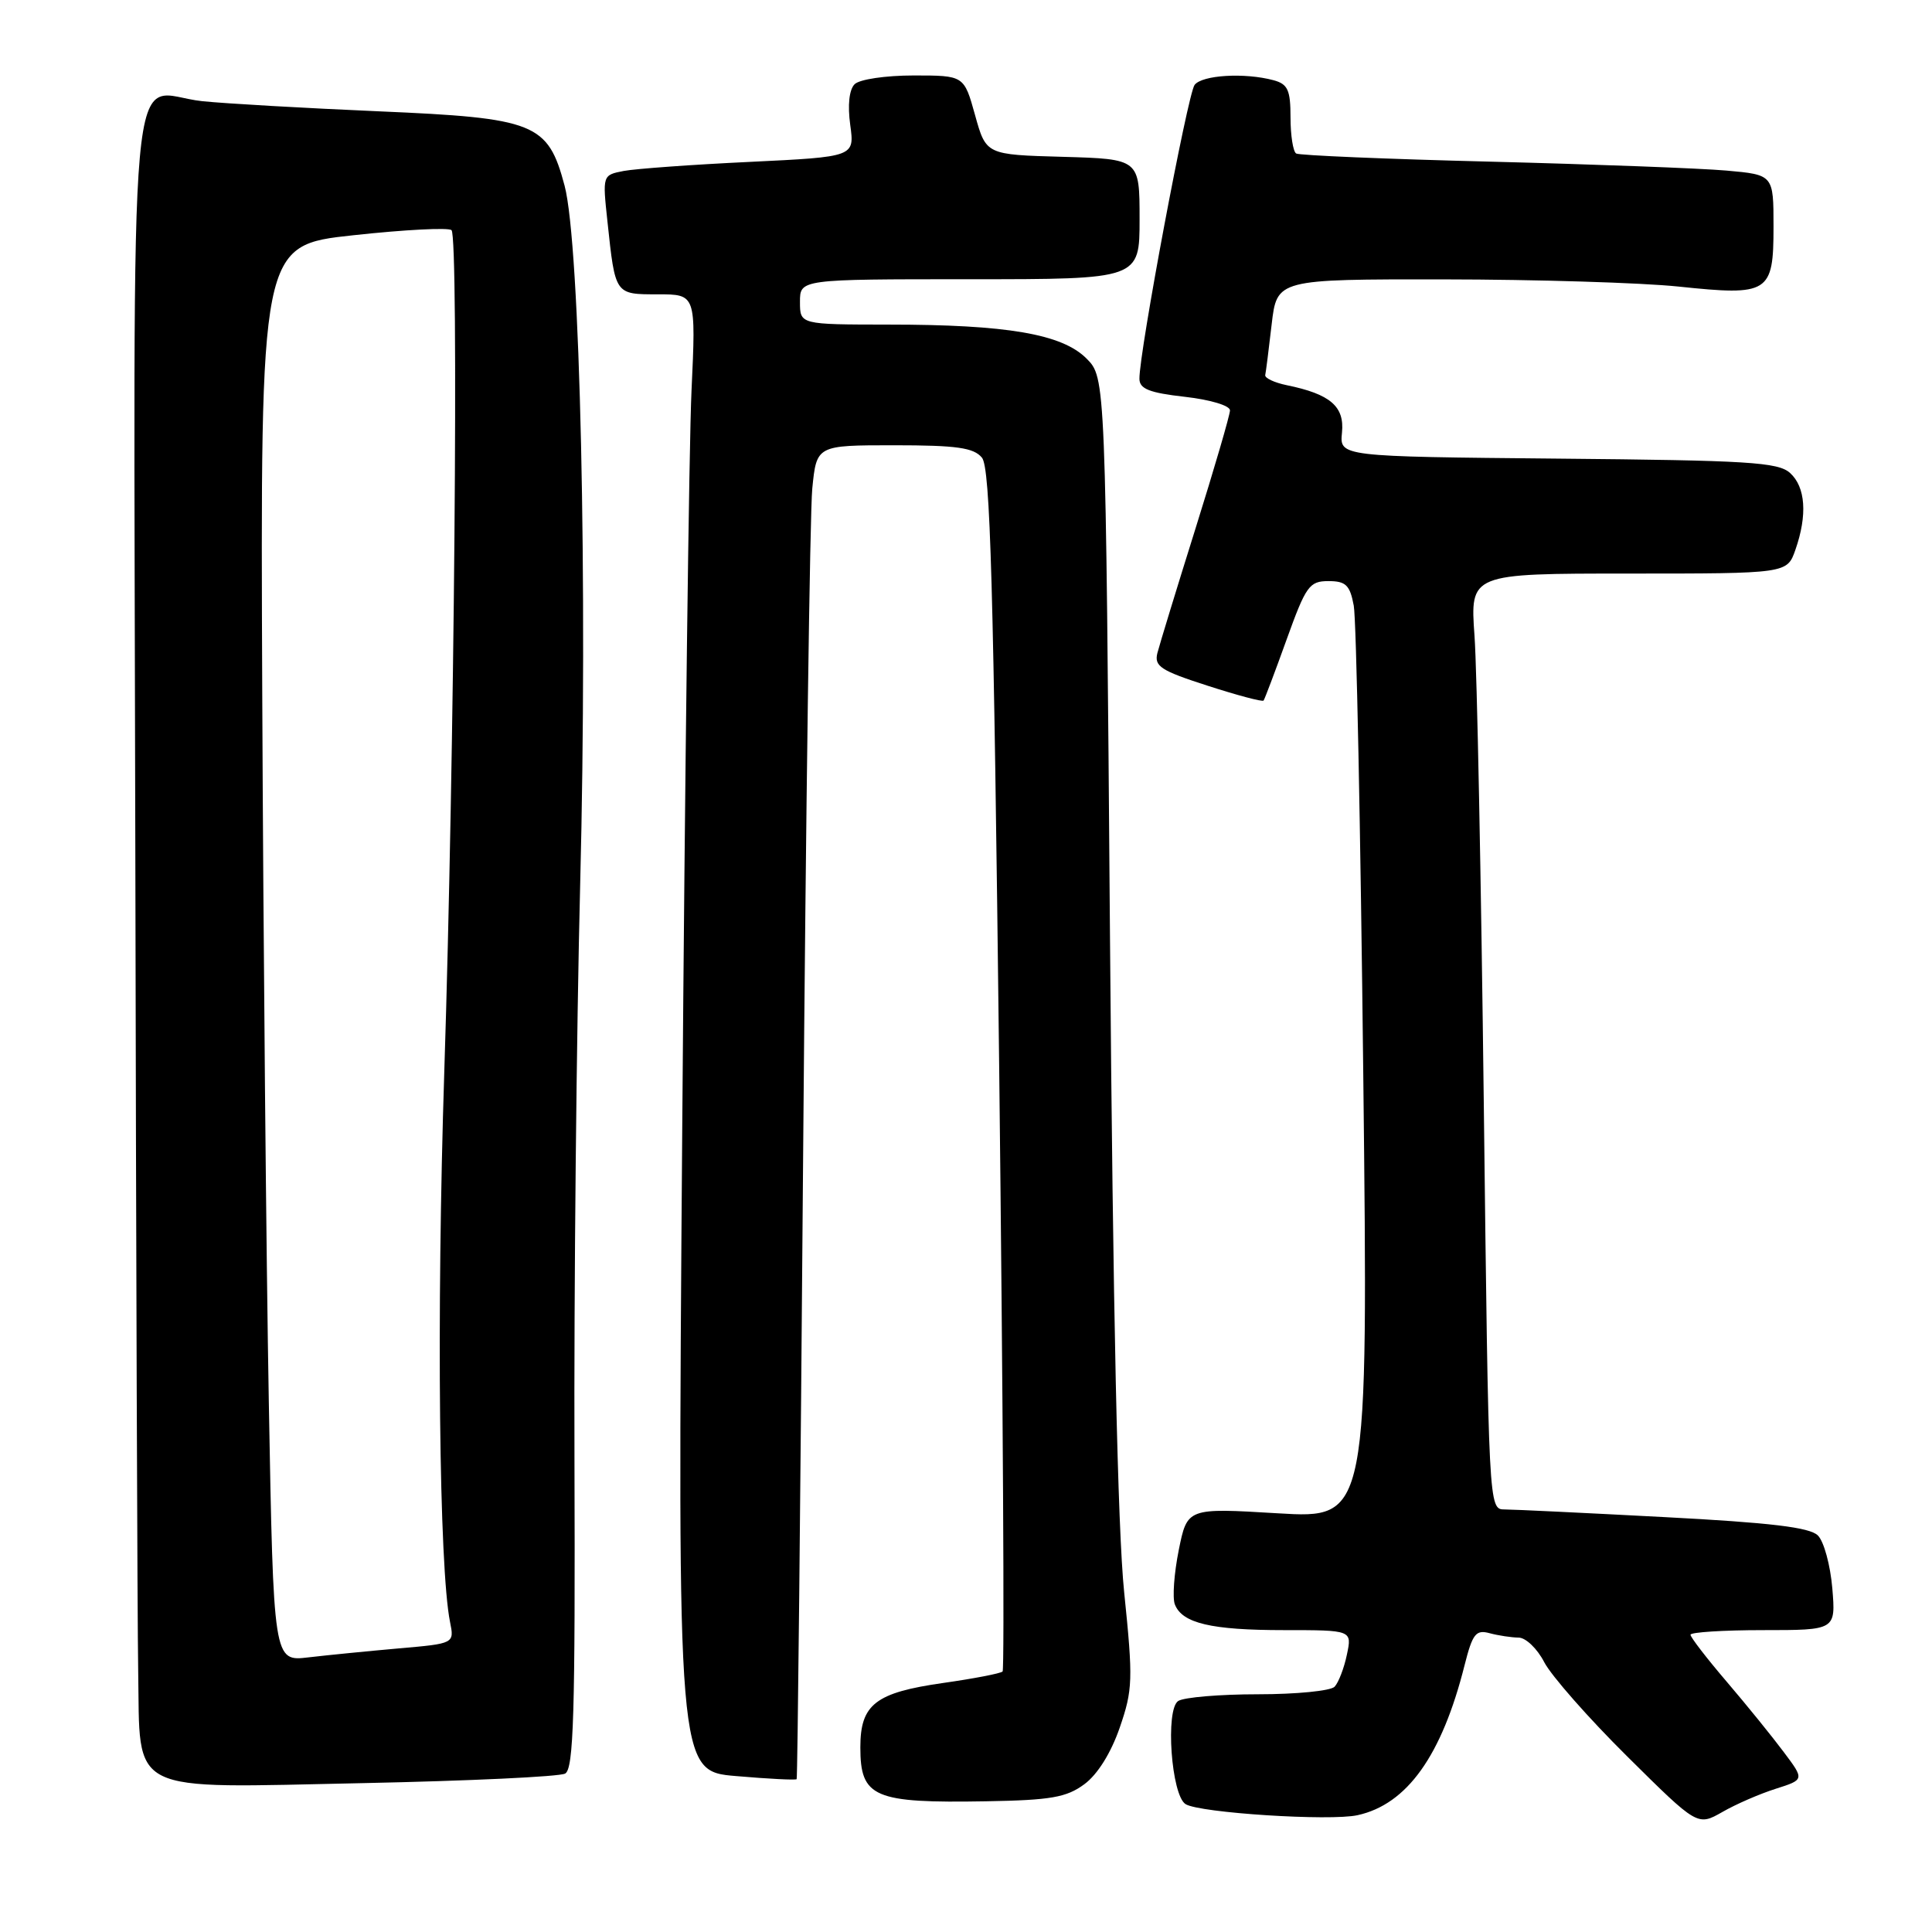 <?xml version="1.0" encoding="UTF-8" standalone="no"?>
<!DOCTYPE svg PUBLIC "-//W3C//DTD SVG 1.1//EN" "http://www.w3.org/Graphics/SVG/1.1/DTD/svg11.dtd" >
<svg xmlns="http://www.w3.org/2000/svg" xmlns:xlink="http://www.w3.org/1999/xlink" version="1.1" viewBox="0 0 256 256">
 <g >
 <path fill="currentColor"
d=" M 235.30 237.02 C 239.10 235.81 239.10 235.81 236.36 232.16 C 234.86 230.15 231.47 225.96 228.82 222.86 C 226.17 219.76 224.00 216.95 224.00 216.61 C 224.00 216.28 228.33 216.00 233.62 216.00 C 243.25 216.00 243.25 216.00 242.79 210.45 C 242.53 207.40 241.68 204.25 240.88 203.46 C 239.81 202.38 234.62 201.76 220.47 201.02 C 210.04 200.47 200.54 200.01 199.37 200.01 C 197.25 200.00 197.25 200.00 196.61 146.25 C 196.26 116.69 195.71 88.79 195.38 84.25 C 194.79 76.00 194.79 76.00 215.80 76.00 C 236.80 76.00 236.80 76.00 237.90 72.85 C 239.51 68.25 239.25 64.53 237.19 62.67 C 235.61 61.24 231.61 61.00 206.44 60.77 C 177.50 60.50 177.50 60.50 177.82 57.32 C 178.17 53.85 176.27 52.22 170.50 51.04 C 168.85 50.70 167.57 50.09 167.65 49.70 C 167.74 49.30 168.12 46.28 168.50 42.99 C 169.20 37.00 169.20 37.00 191.35 37.02 C 203.53 37.03 217.51 37.46 222.40 37.97 C 234.39 39.23 235.00 38.85 235.00 30.04 C 235.00 23.16 235.00 23.16 228.75 22.60 C 225.31 22.30 211.25 21.77 197.50 21.42 C 183.75 21.08 172.16 20.59 171.75 20.34 C 171.34 20.09 171.00 17.94 171.00 15.56 C 171.00 11.92 170.64 11.14 168.75 10.63 C 164.92 9.60 159.29 9.94 158.29 11.25 C 157.37 12.46 150.93 46.76 150.98 50.20 C 150.99 51.53 152.30 52.05 157.00 52.58 C 160.38 52.96 162.99 53.75 162.98 54.38 C 162.97 55.00 160.92 62.02 158.42 70.00 C 155.92 77.97 153.65 85.41 153.36 86.53 C 152.92 88.29 153.80 88.86 160.01 90.86 C 163.94 92.13 167.28 93.02 167.43 92.83 C 167.57 92.65 168.95 89.01 170.48 84.75 C 173.04 77.64 173.49 77.00 176.02 77.00 C 178.33 77.00 178.87 77.52 179.38 80.25 C 179.72 82.04 180.28 109.99 180.64 142.37 C 181.30 201.24 181.30 201.24 169.31 200.52 C 157.32 199.80 157.32 199.80 156.19 205.40 C 155.57 208.49 155.34 211.72 155.67 212.58 C 156.63 215.09 160.49 216.00 170.14 216.00 C 179.16 216.00 179.16 216.00 178.47 219.25 C 178.10 221.04 177.36 222.95 176.84 223.50 C 176.32 224.05 171.76 224.50 166.70 224.50 C 161.64 224.50 156.88 224.90 156.12 225.39 C 154.39 226.51 155.20 237.89 157.10 239.06 C 158.97 240.22 176.24 241.33 179.89 240.52 C 186.44 239.08 191.05 232.63 194.06 220.66 C 195.12 216.47 195.56 215.91 197.39 216.41 C 198.55 216.72 200.28 216.98 201.22 216.99 C 202.17 216.99 203.70 218.46 204.62 220.25 C 205.55 222.04 210.49 227.66 215.62 232.74 C 224.93 241.97 224.93 241.97 228.22 240.10 C 230.02 239.06 233.21 237.68 235.30 237.02 Z  M 143.68 236.42 C 145.43 235.13 147.21 232.28 148.37 228.92 C 150.10 223.90 150.15 222.59 148.96 211.00 C 148.10 202.71 147.47 173.48 147.08 124.27 C 146.50 50.04 146.50 50.04 143.96 47.50 C 140.72 44.26 133.44 43.01 117.75 43.01 C 106.00 43.00 106.00 43.00 106.00 40.00 C 106.00 37.00 106.00 37.00 128.50 37.00 C 151.00 37.00 151.00 37.00 151.00 29.03 C 151.00 21.07 151.00 21.07 140.83 20.78 C 130.66 20.50 130.66 20.50 129.20 15.25 C 127.74 10.00 127.74 10.00 121.07 10.00 C 117.35 10.00 113.89 10.51 113.24 11.16 C 112.52 11.88 112.30 13.93 112.66 16.55 C 113.24 20.78 113.24 20.78 99.37 21.45 C 91.74 21.81 84.22 22.36 82.66 22.65 C 79.83 23.20 79.83 23.20 80.49 29.35 C 81.53 39.10 81.46 39.00 87.18 39.00 C 92.22 39.00 92.22 39.00 91.63 51.75 C 91.30 58.76 90.75 102.79 90.40 149.59 C 89.76 234.69 89.76 234.69 97.55 235.34 C 101.83 235.71 105.43 235.89 105.56 235.75 C 105.68 235.61 106.07 198.38 106.42 153.00 C 106.78 107.62 107.32 67.91 107.63 64.75 C 108.20 59.00 108.20 59.00 118.48 59.00 C 126.77 59.00 129.02 59.32 130.11 60.64 C 131.22 61.96 131.65 77.27 132.40 141.64 C 132.90 185.30 133.11 221.23 132.85 221.48 C 132.59 221.74 129.06 222.42 124.99 223.00 C 116.00 224.28 114.00 225.83 114.00 231.53 C 114.00 238.17 115.78 238.94 130.68 238.68 C 139.25 238.53 141.31 238.17 143.68 236.42 Z  M 74.88 235.01 C 76.01 234.41 76.23 227.17 76.12 193.39 C 76.04 170.90 76.39 136.53 76.88 117.00 C 77.88 77.56 76.87 32.34 74.81 24.60 C 72.60 16.30 70.94 15.64 50.18 14.75 C 40.46 14.33 29.94 13.73 26.82 13.41 C 16.75 12.37 17.73 1.52 17.93 112.11 C 18.03 165.67 18.20 214.83 18.31 221.34 C 18.60 237.99 16.46 236.92 48.23 236.27 C 62.13 235.98 74.12 235.42 74.88 235.01 Z  M 35.62 185.83 C 35.28 166.95 34.89 124.73 34.75 92.00 C 34.50 32.50 34.50 32.50 46.83 31.17 C 53.61 30.43 59.46 30.13 59.83 30.50 C 60.80 31.47 60.21 100.58 58.87 142.00 C 57.83 174.34 58.18 207.65 59.63 214.91 C 60.21 217.78 60.21 217.78 52.85 218.42 C 48.81 218.78 43.42 219.31 40.87 219.61 C 36.24 220.16 36.24 220.16 35.62 185.83 Z "/>
</g>
</svg>